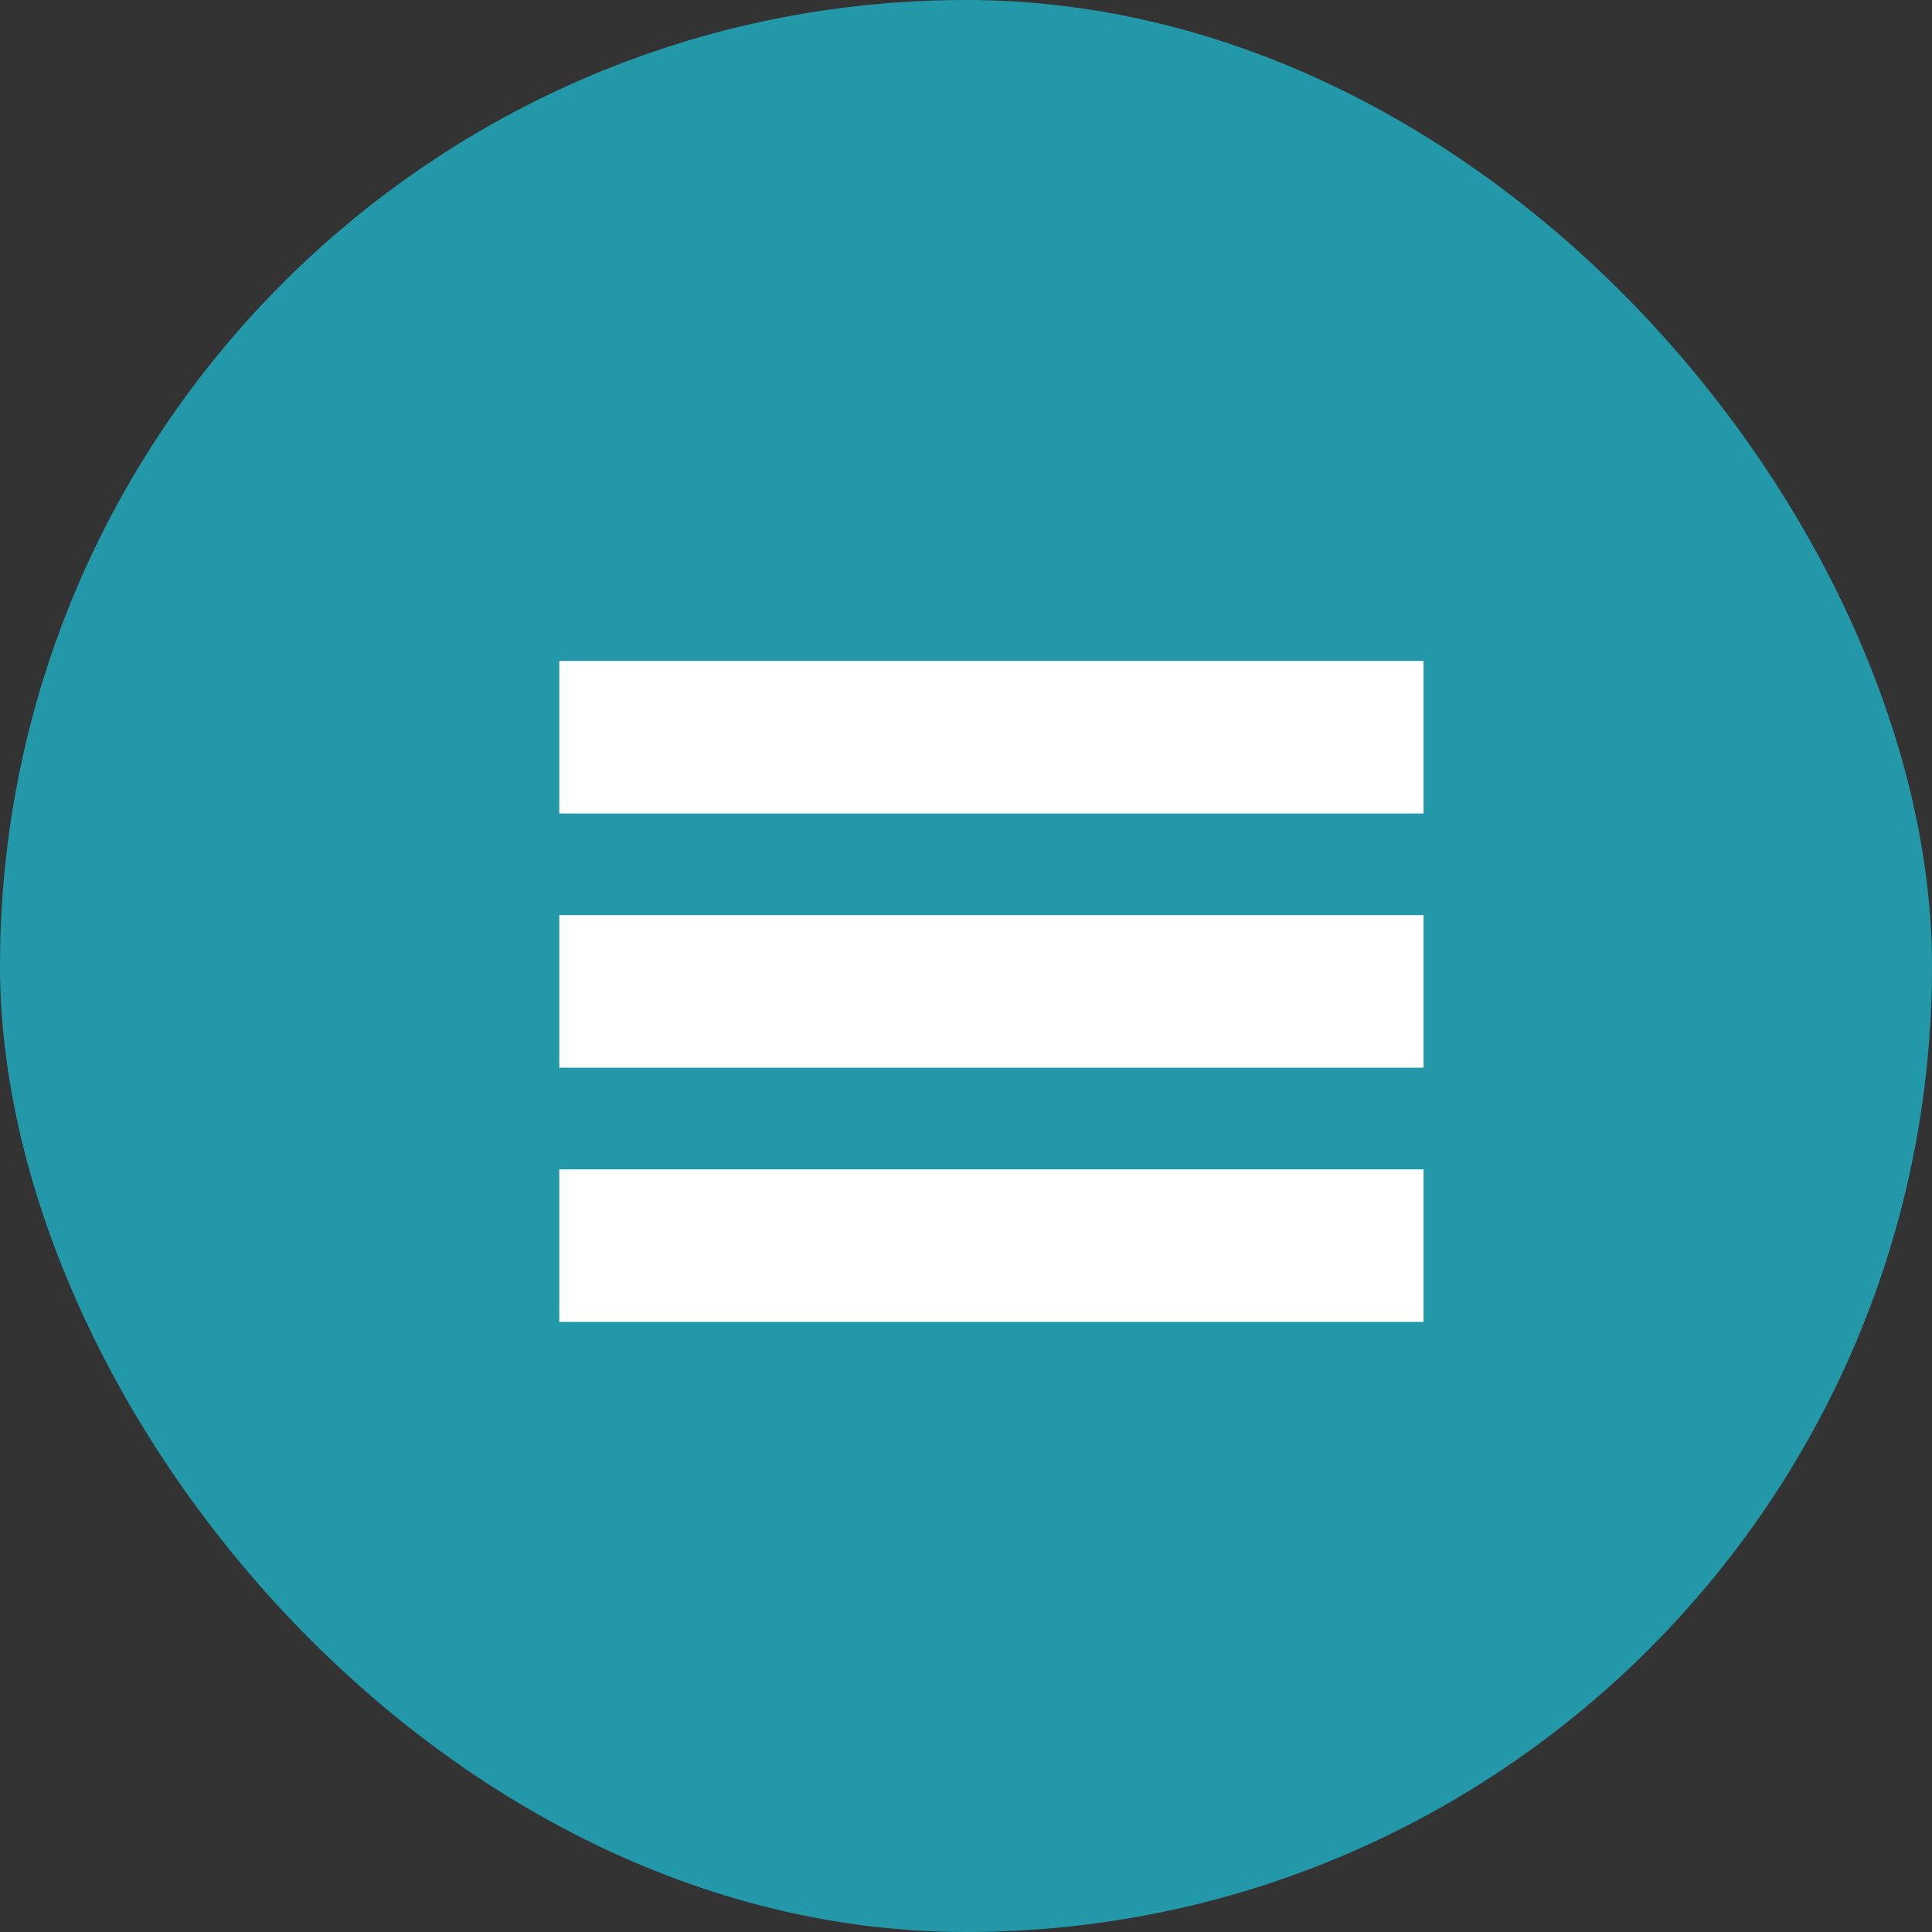 <svg xmlns="http://www.w3.org/2000/svg" width="38" height="38" viewBox="0 0 38 38">
  <rect x="0" y="0" width="38" height="38" fill="#333333" stroke="none"/>
  <g id="Grupo_44" data-name="Grupo 44" transform="translate(-1091 -132)">
    <rect id="Rectángulo_21" data-name="Rectángulo 21" width="38" height="38" rx="19" transform="translate(1091 132)" fill="#2298a9"/>
    <g id="Grupo_1" data-name="Grupo 1" transform="translate(2.454 2)">
      <rect id="Rectángulo_22" data-name="Rectángulo 22" width="17" height="3" transform="translate(1099.546 143)" fill="#fff"/>
      <rect id="Rectángulo_23" data-name="Rectángulo 23" width="17" height="3" transform="translate(1099.546 148)" fill="#fff"/>
      <rect id="Rectángulo_24" data-name="Rectángulo 24" width="17" height="3" transform="translate(1099.546 153)" fill="#fff"/>
    </g>
  </g>
</svg>
